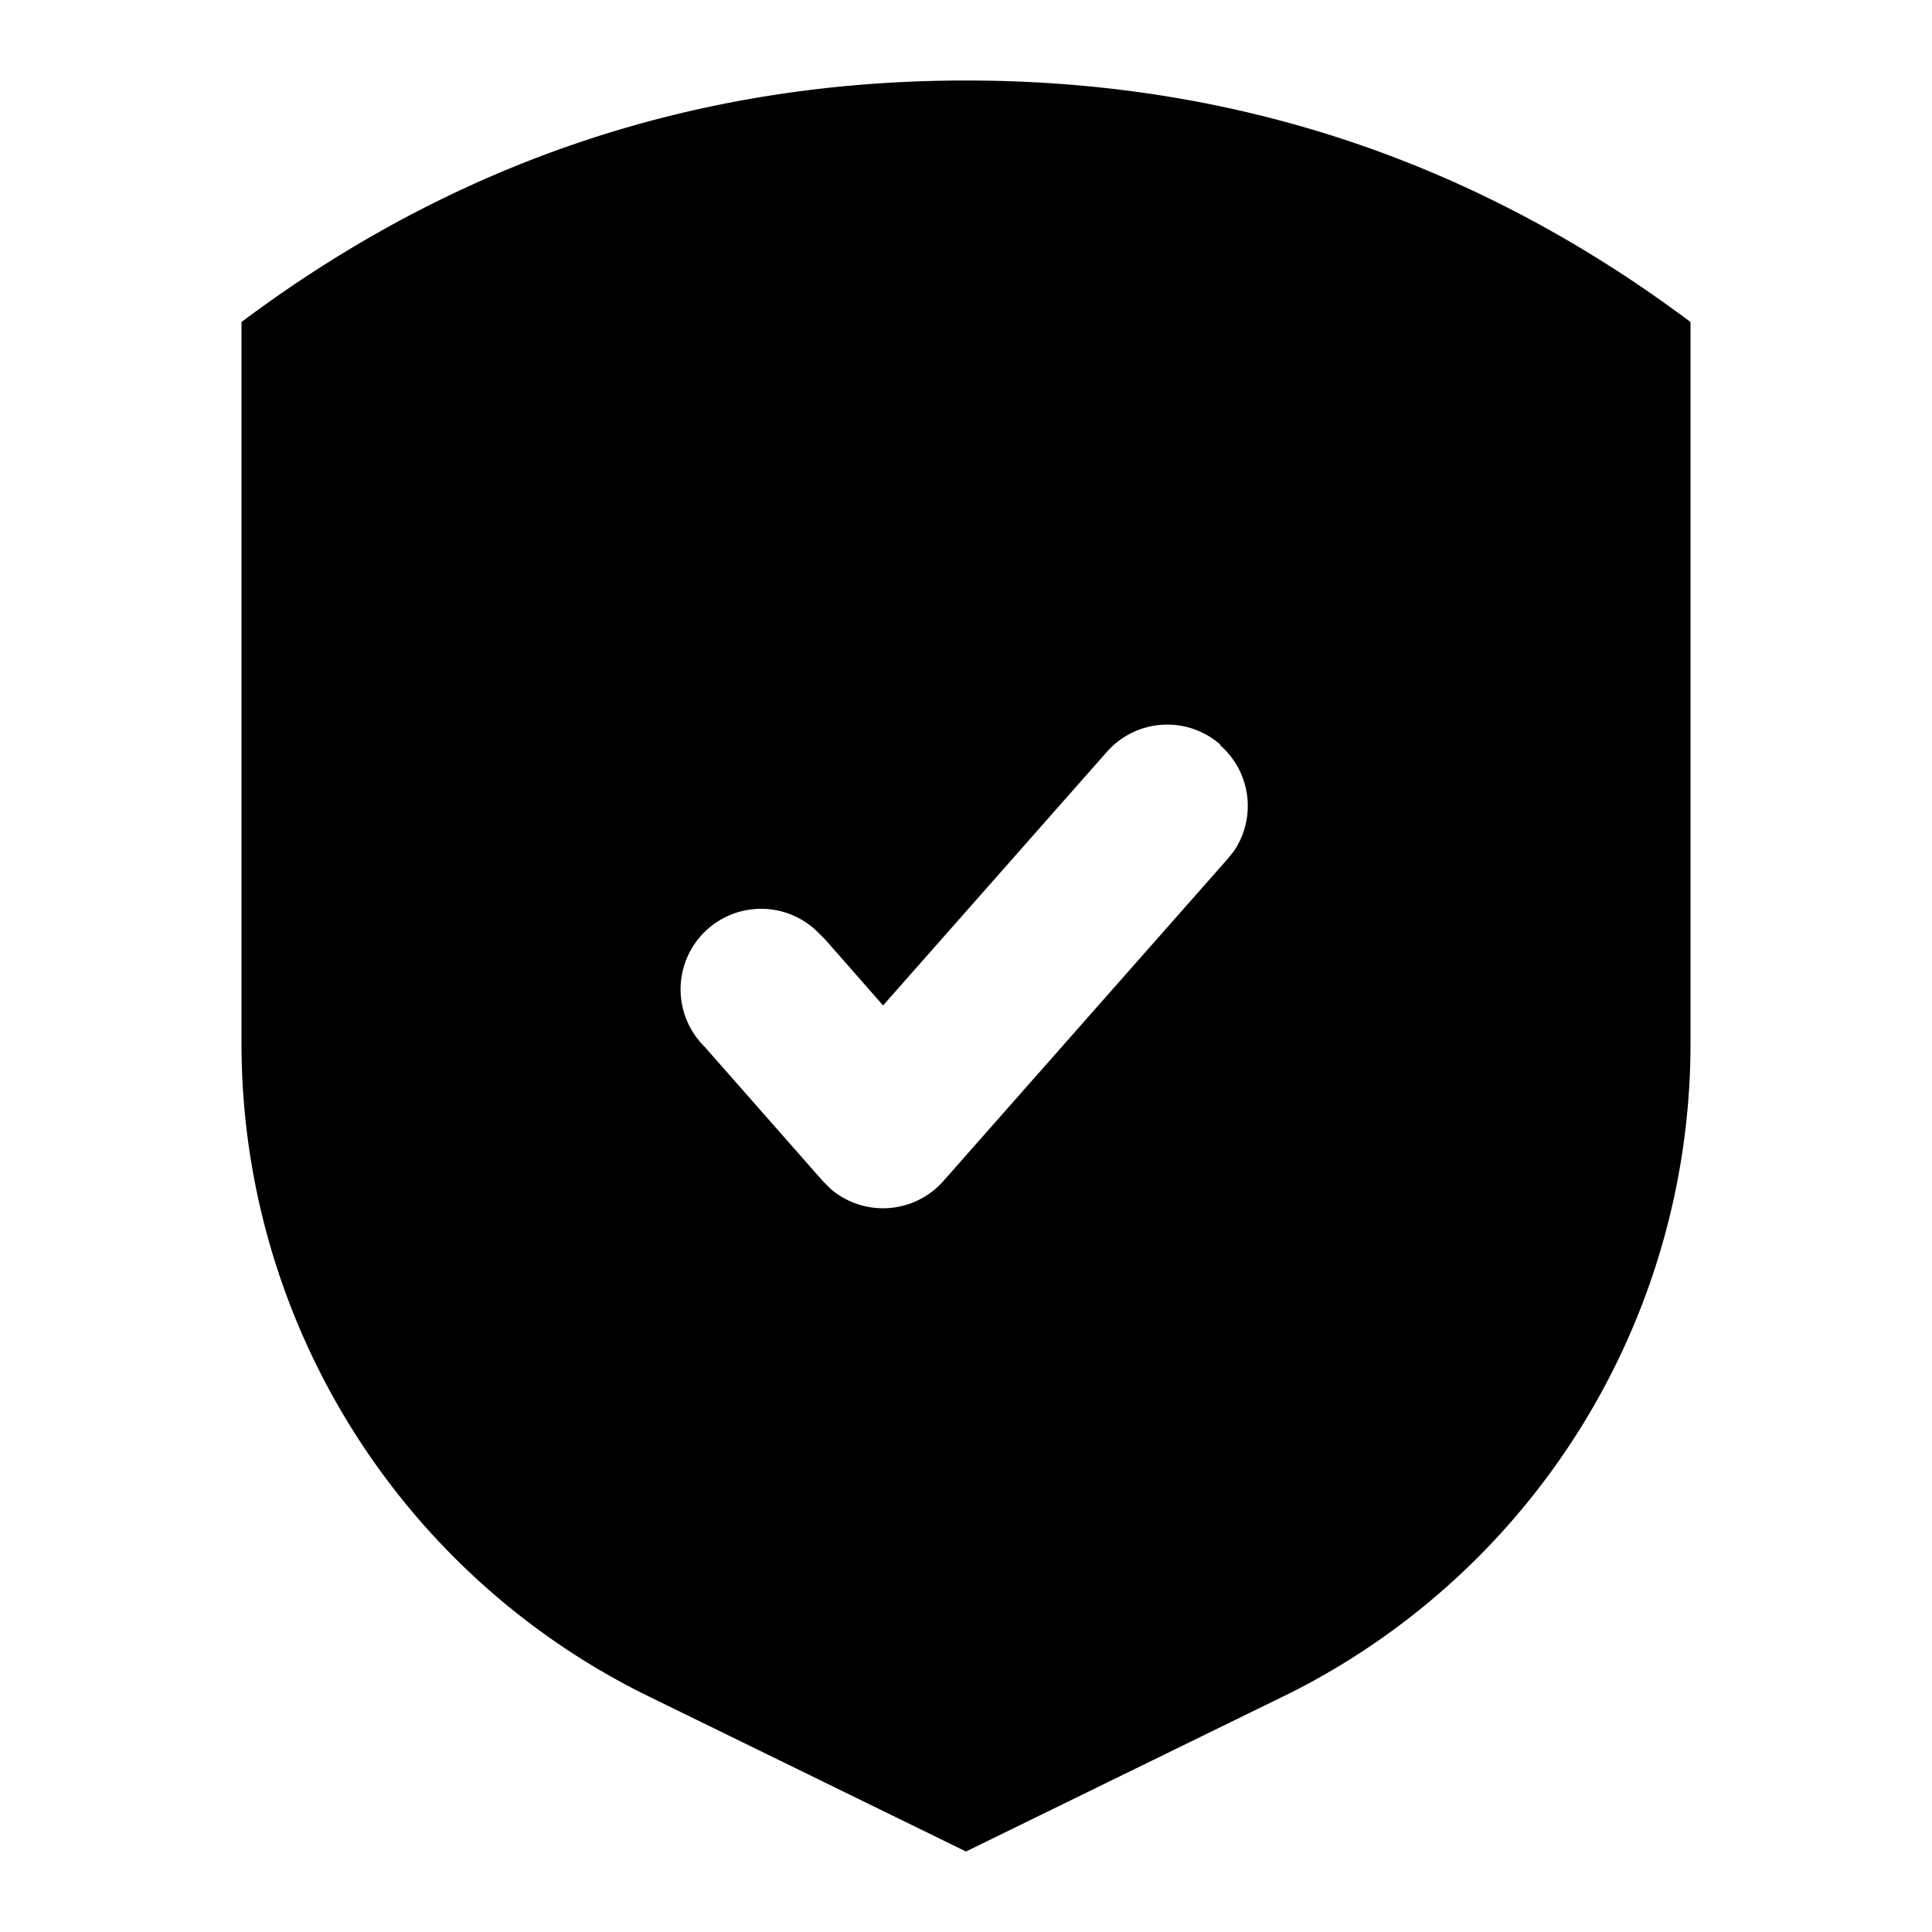 <svg xmlns="http://www.w3.org/2000/svg" viewBox="0 0 24 24">
  <path d="M12 1c3.33 0 6.33 1 9 3v9a9.03 9.03 0 01-4.97 8.03L12 23l-4.03-1.97A9.03 9.03 0 013 13V4c2.67-2 5.67-3 9-3zm3.16 8.25a1 1 0 00-1.41.09l-2.78 3.15-.72-.82-.09-.09A1 1 0 008.75 13l1.47 1.67.1.1a1 1 0 001.4-.1l3.53-4 .08-.1a1 1 0 00-.17-1.31z"/>
</svg>
